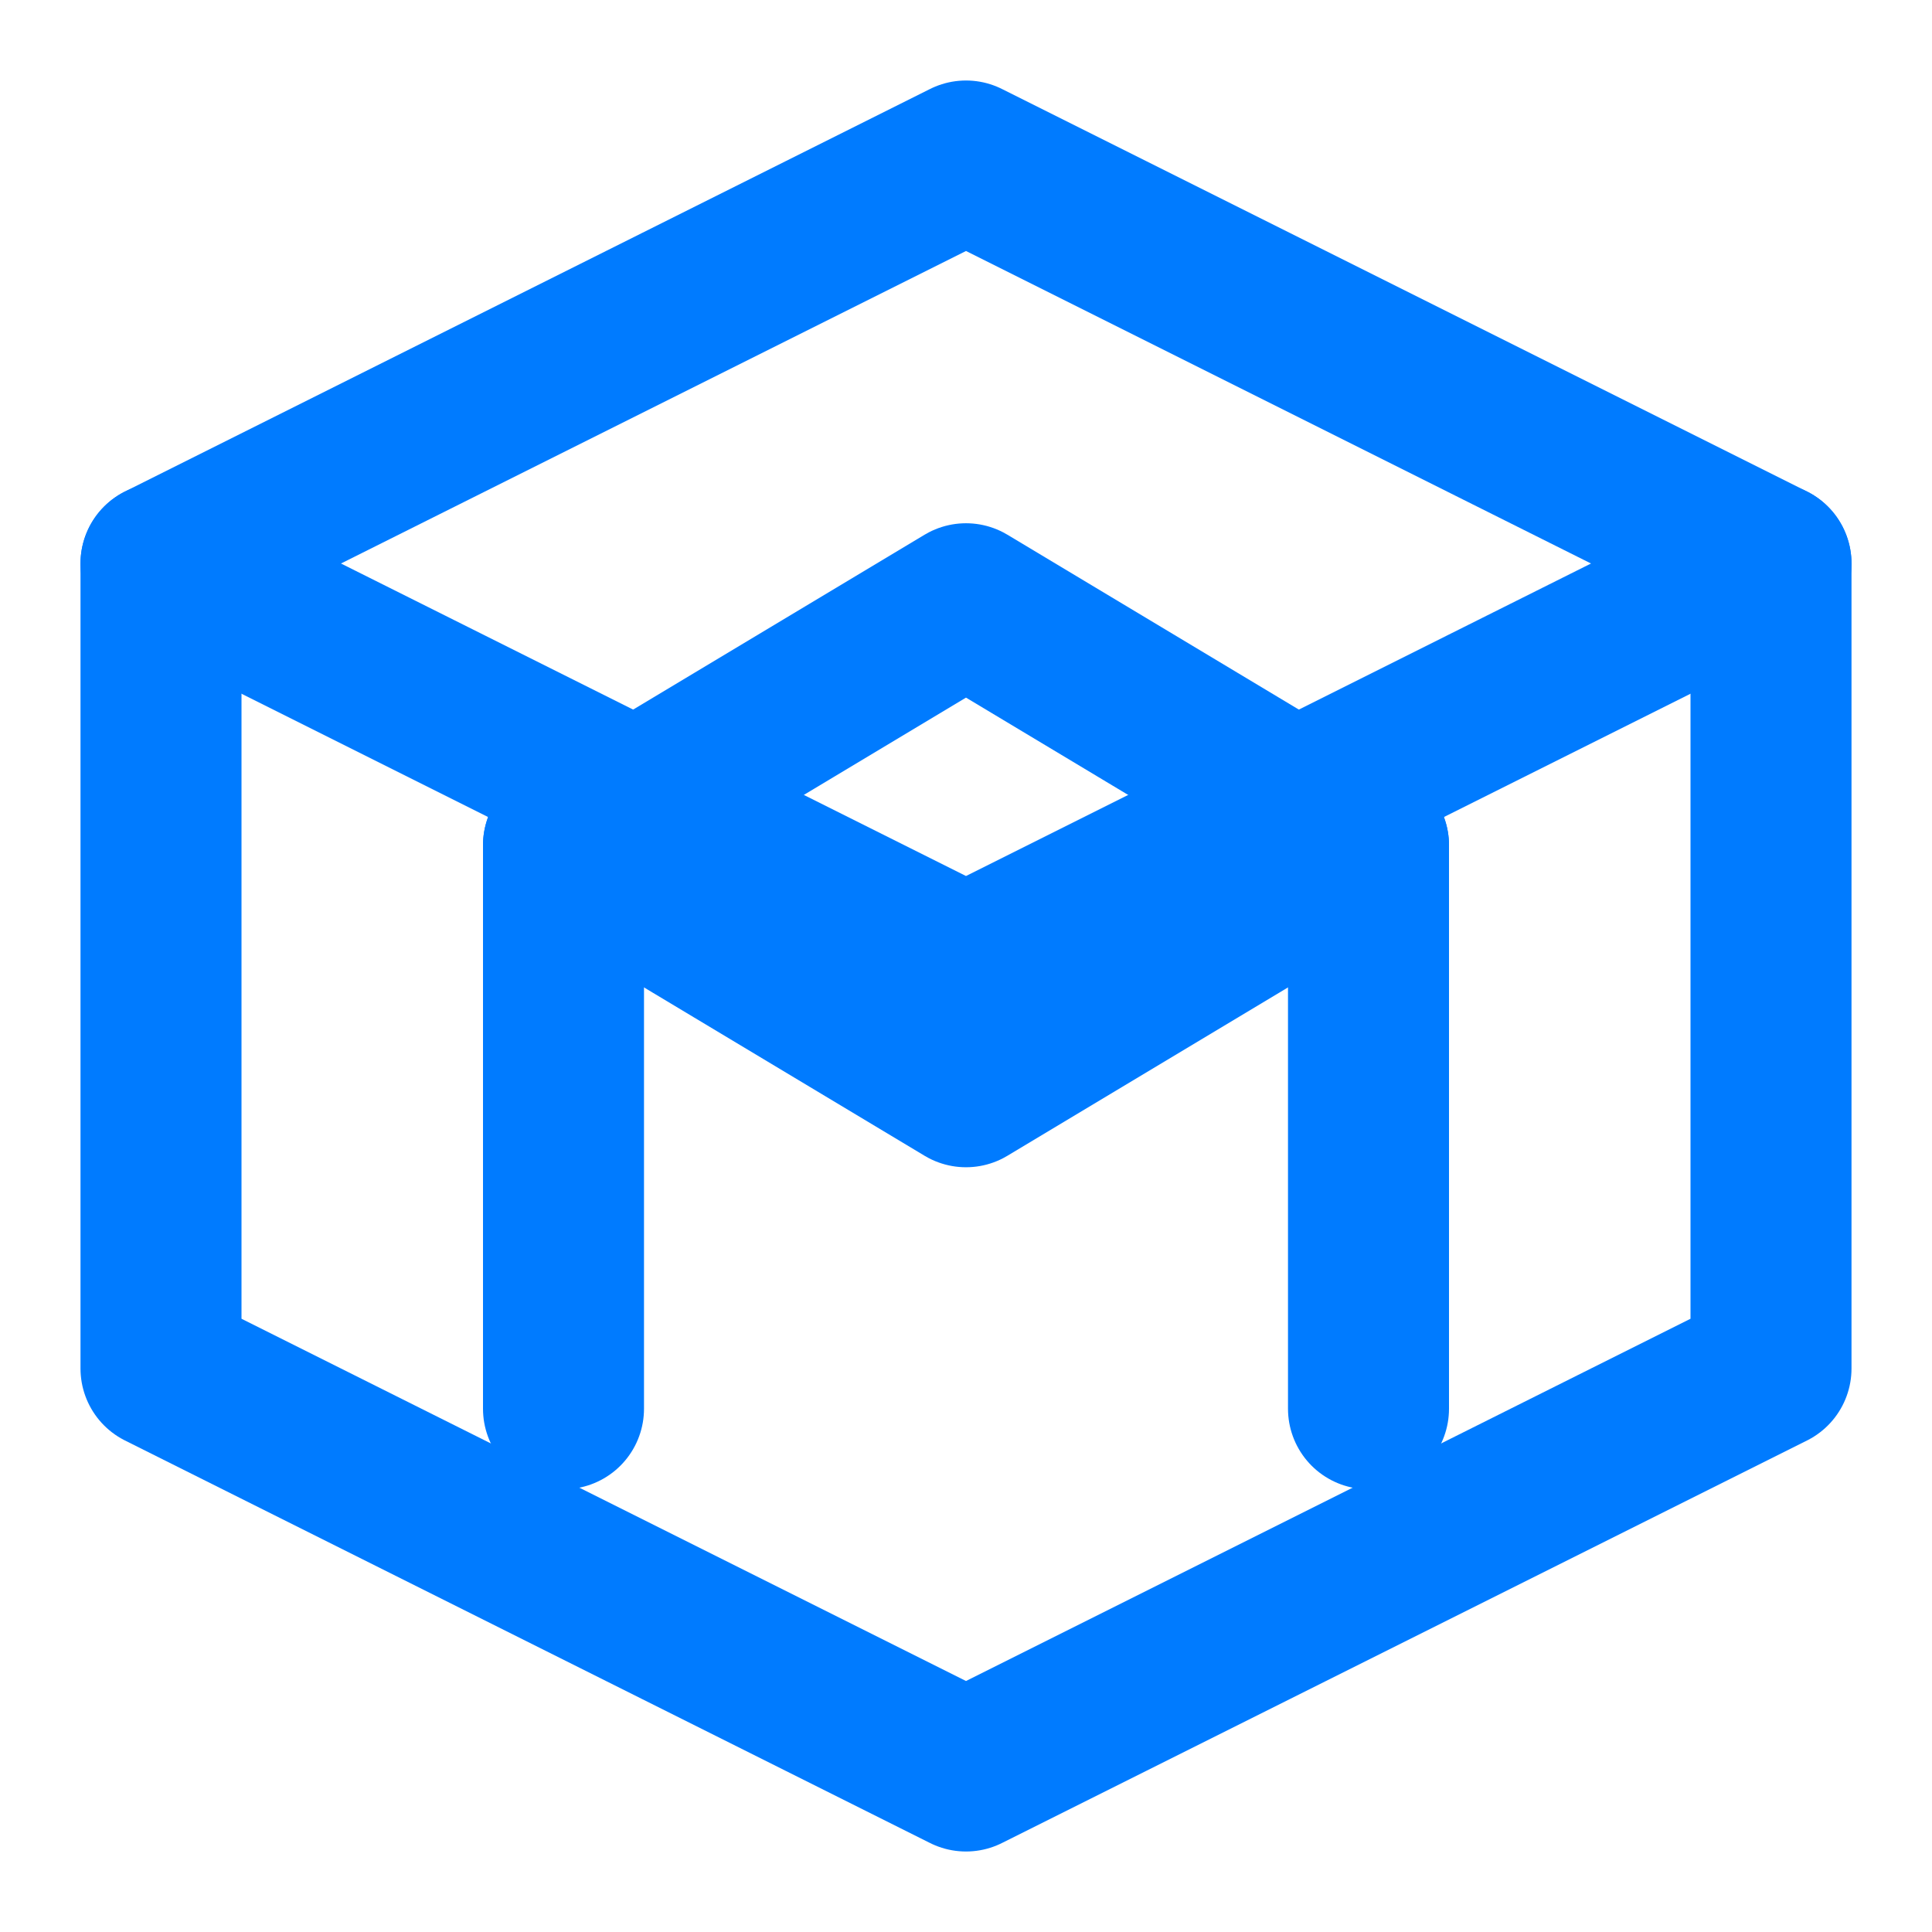 <svg width="24" height="24" viewBox="0 0 24 24" fill="none" xmlns="http://www.w3.org/2000/svg">
<path d="M12 2L2 7V17L12 22L22 17V7L12 2Z" stroke="#007BFF" stroke-width="2" stroke-linecap="round" stroke-linejoin="round"/>
<path d="M12 7.5L17 10.5L12 13.5L7 10.5L12 7.5Z" stroke="#007BFF" stroke-width="2" stroke-linecap="round" stroke-linejoin="round"/>
<path d="M7 10.5V17.5" stroke="#007BFF" stroke-width="2" stroke-linecap="round" stroke-linejoin="round"/>
<path d="M17 10.5V17.5" stroke="#007BFF" stroke-width="2" stroke-linecap="round" stroke-linejoin="round"/>
<path d="M2 7L12 12L22 7" stroke="#007BFF" stroke-width="2" stroke-linecap="round" stroke-linejoin="round"/>
</svg>